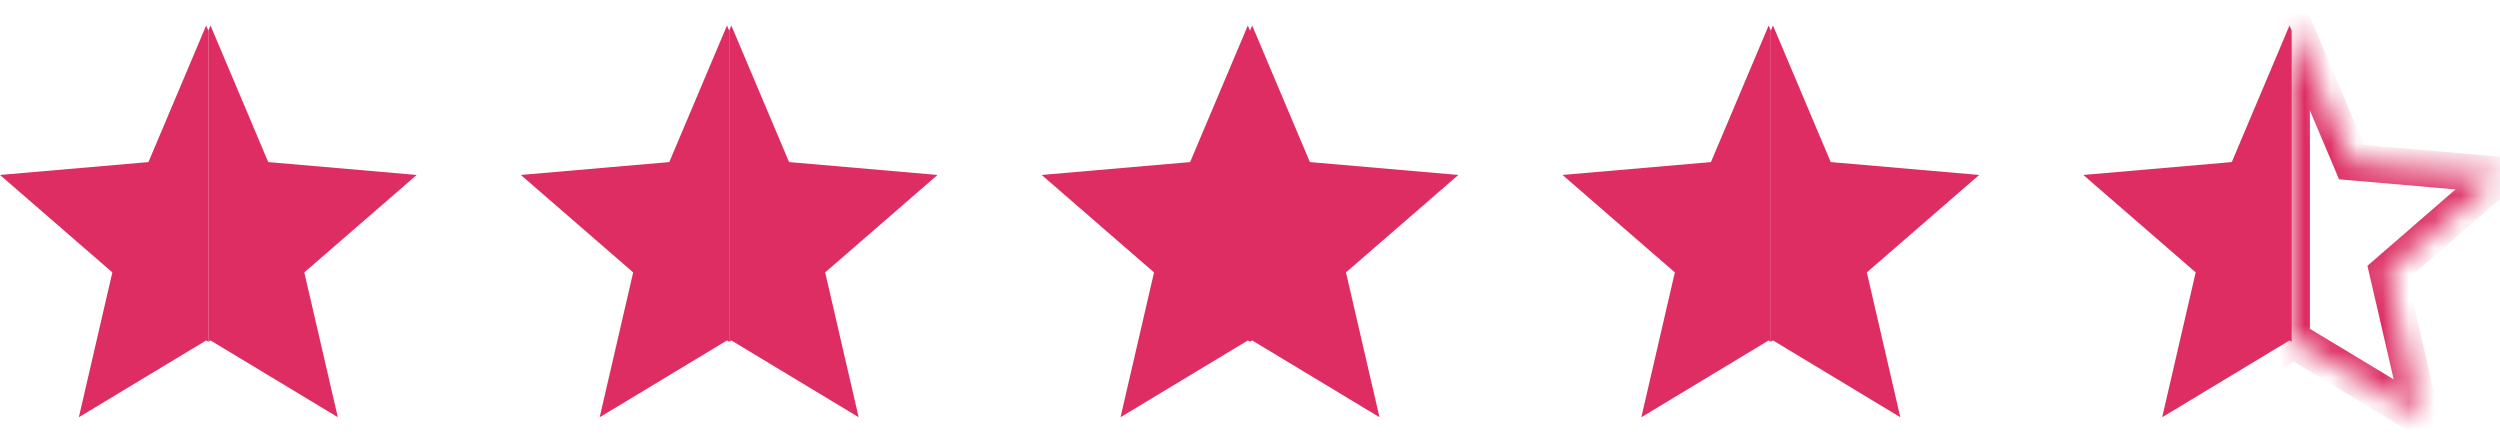 <svg width="96" height="17" viewBox="0 0 96 17" fill="none" xmlns="http://www.w3.org/2000/svg">
<path d="M8 1.175V13.122L7.917 13.072L3.028 16.021L4.314 10.46L0 6.718L5.7 6.224L7.917 0.979L8 1.175Z" fill="#DD2D62"/>
<path d="M8 1.175V13.122L8.083 13.072L12.972 16.021L11.685 10.46L16 6.718L10.3 6.224L8.083 0.979L8 1.175Z" fill="#DD2D62"/>
<path d="M28 1.175V13.122L27.917 13.072L23.028 16.021L24.314 10.46L20 6.718L25.7 6.224L27.917 0.979L28 1.175Z" fill="#DD2D62"/>
<path d="M28 1.175V13.122L28.083 13.072L32.972 16.021L31.686 10.46L36 6.718L30.3 6.224L28.083 0.979L28 1.175Z" fill="#DD2D62"/>
<path d="M48 1.175V13.122L47.917 13.072L43.028 16.021L44.315 10.46L40 6.718L45.7 6.224L47.917 0.979L48 1.175Z" fill="#DD2D62"/>
<path d="M48 1.175V13.122L48.083 13.072L52.972 16.021L51.685 10.46L56 6.718L50.3 6.224L48.083 0.979L48 1.175Z" fill="#DD2D62"/>
<path d="M68 1.175V13.122L67.917 13.072L63.028 16.021L64.314 10.46L60 6.718L65.7 6.224L67.917 0.979L68 1.175Z" fill="#DD2D62"/>
<path d="M68 1.175V13.122L68.083 13.072L72.972 16.021L71.686 10.46L76 6.718L70.3 6.224L68.083 0.979L68 1.175Z" fill="#DD2D62"/>
<path d="M88 1.175V13.122L87.917 13.072L83.028 16.021L84.314 10.46L80 6.718L85.7 6.224L87.917 0.979L88 1.175Z" fill="#DD2D62"/>
<mask id="path-10-inside-1_67_26" fill="white">
<path d="M88 1.175V13.122L88.083 13.072L92.972 16.021L91.686 10.46L96 6.718L90.3 6.224L88.083 0.979L88 1.175Z"/>
</mask>
<path d="M88 1.175H87.3V1.033L87.355 0.903L88 1.175ZM88 13.122L88.36 13.722L87.3 14.358V13.122H88ZM88.083 13.072L87.723 12.472L88.084 12.255L88.445 12.472L88.083 13.072ZM92.972 16.021L93.654 15.863L94.026 17.475L92.61 16.62L92.972 16.021ZM91.686 10.46L91.004 10.617L90.909 10.207L91.227 9.931L91.686 10.46ZM96 6.718L96.061 6.021L97.708 6.164L96.459 7.247L96 6.718ZM90.3 6.224L90.239 6.922L89.819 6.885L89.655 6.497L90.3 6.224ZM88.083 0.979L87.438 0.706L88.083 -0.819L88.728 0.706L88.083 0.979ZM88 1.175H88.7V13.122H88H87.3V1.175H88ZM88 13.122L87.64 12.521L87.723 12.472L88.083 13.072L88.443 13.672L88.36 13.722L88 13.122ZM88.083 13.072L88.445 12.472L93.333 15.422L92.972 16.021L92.61 16.62L87.721 13.671L88.083 13.072ZM92.972 16.021L92.29 16.179L91.004 10.617L91.686 10.46L92.368 10.302L93.654 15.863L92.972 16.021ZM91.686 10.46L91.227 9.931L95.541 6.189L96 6.718L96.459 7.247L92.144 10.988L91.686 10.46ZM96 6.718L95.939 7.416L90.239 6.922L90.3 6.224L90.36 5.527L96.061 6.021L96 6.718ZM90.3 6.224L89.655 6.497L87.438 1.252L88.083 0.979L88.728 0.706L90.945 5.952L90.3 6.224ZM88.083 0.979L88.728 1.252L88.645 1.448L88 1.175L87.355 0.903L87.438 0.706L88.083 0.979Z" fill="#DD2D62" mask="url(#path-10-inside-1_67_26)"/>
</svg>
